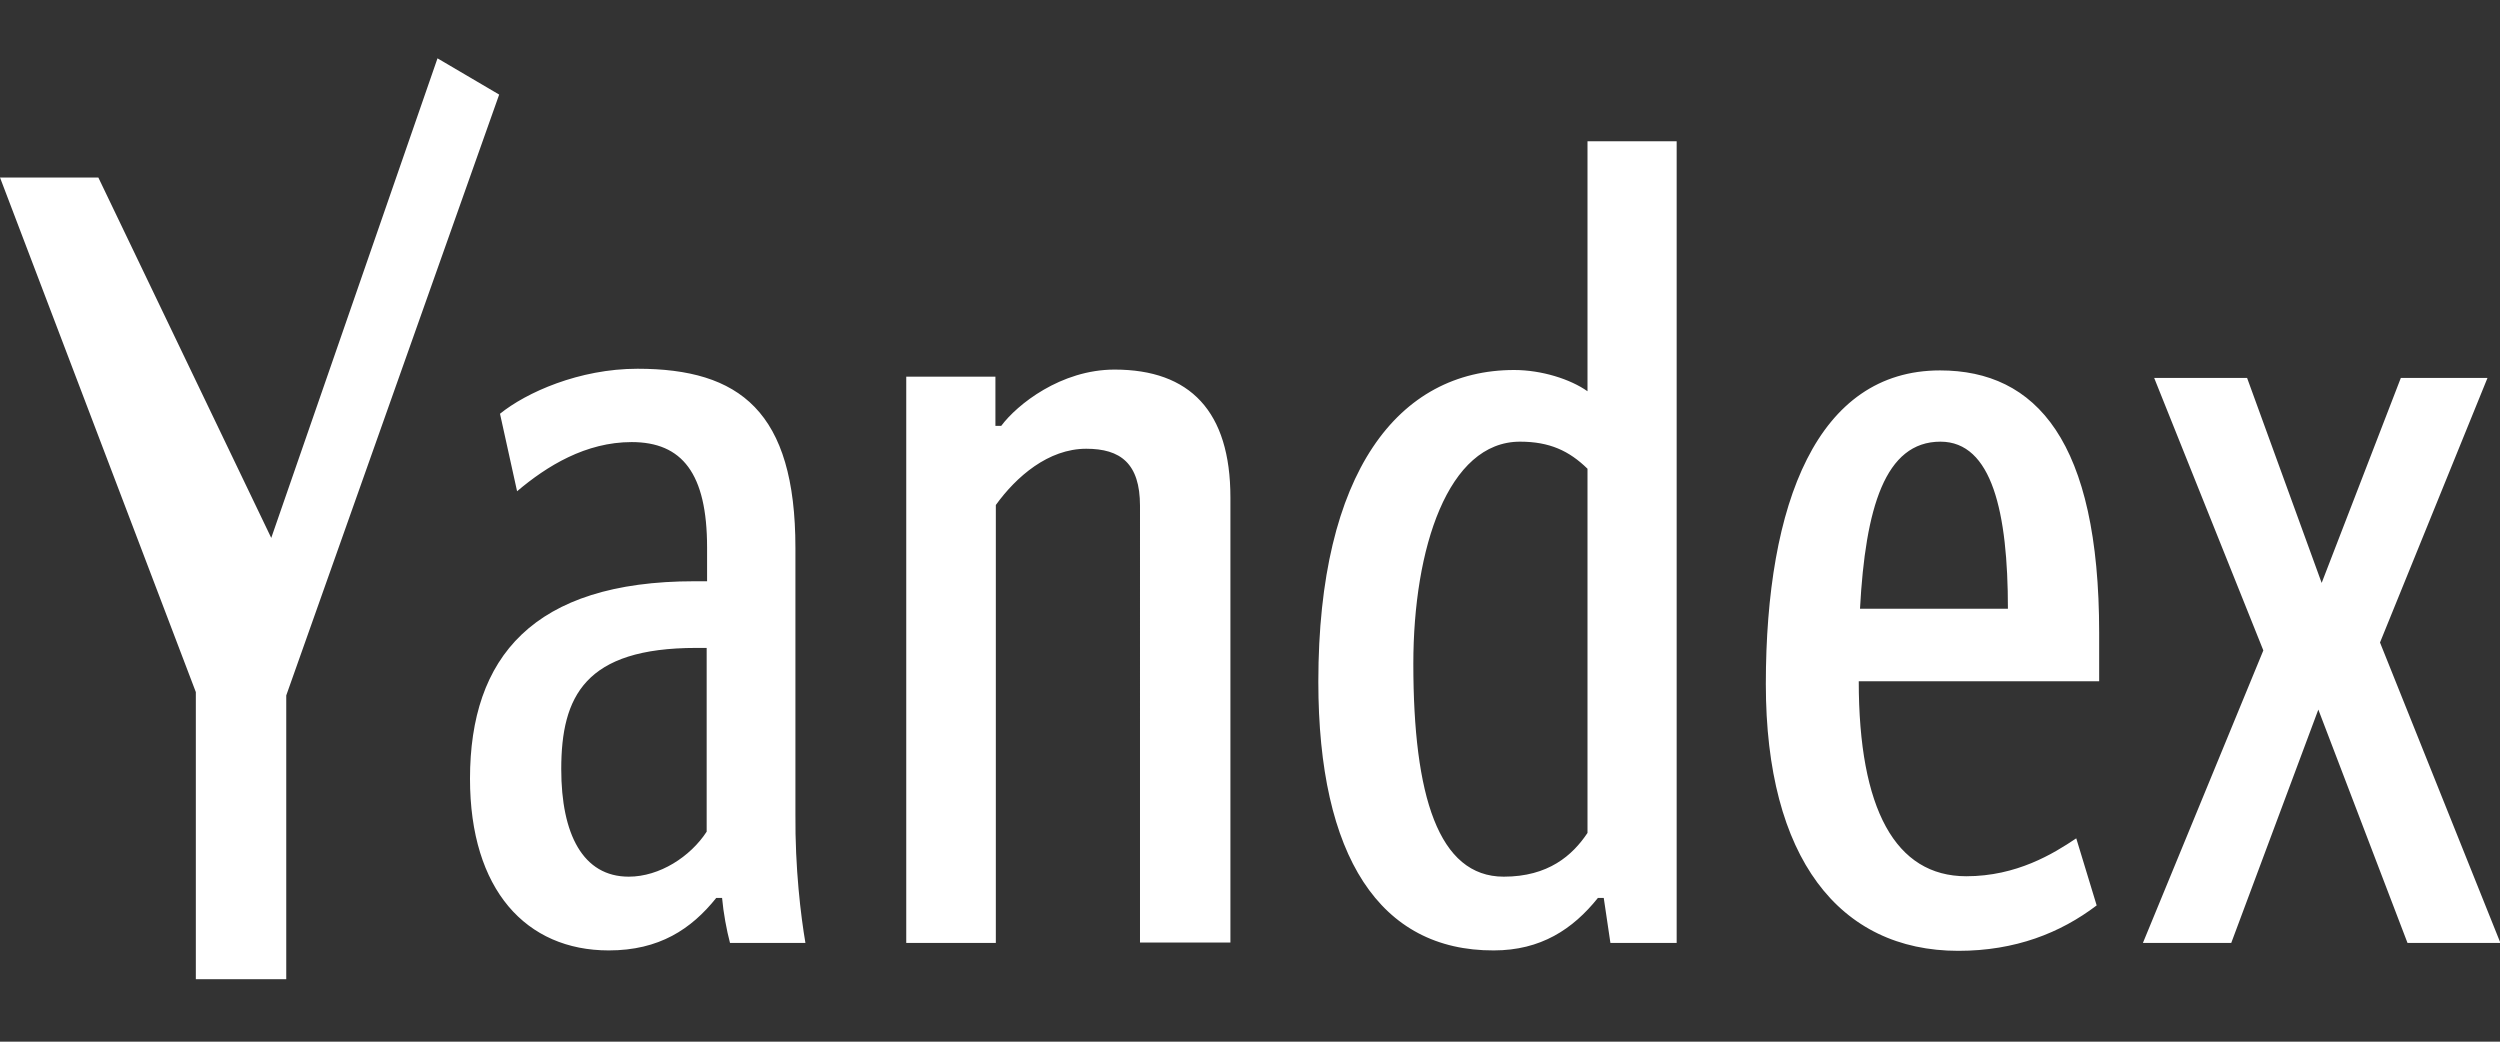 <?xml version="1.0" encoding="utf-8"?>
<!-- Generator: Adobe Illustrator 22.1.0, SVG Export Plug-In . SVG Version: 6.00 Build 0)  -->
<svg version="1.1" id="Слой_1" xmlns="http://www.w3.org/2000/svg" xmlns:xlink="http://www.w3.org/1999/xlink" x="0px" y="0px"
	 viewBox="0 0 600 250" style="enable-background:new 0 0 600 250;" xml:space="preserve">
<rect x="0" y="0" width="600" height="250" fill="#333333" stroke="none"/>
<style type="text/css">
	.st0{fill:#FFFFFF;}
</style>
<g id="XMLID_2_">
	<path id="XMLID_15_" class="st0" d="M47,235v-68.9L0,42.6h23.6l41.5,86.5L105,14l14.8,8.7L68.7,166.9V235H47z"/>
	<path id="XMLID_33_" class="st0" d="M193.3,226.3h-18.1c-0.8-3-1.6-7.3-1.9-10.8h-1.4c-6,7.5-13.7,12.6-25.8,12.6
		c-19.8,0-33.3-14.5-33.3-41.2c0-29.1,15.1-47.4,53.9-47.4h3v-8.1c0-17.8-6-25.3-18.1-25.3c-11,0-20.3,5.7-27.5,11.8l-4.1-18.6
		c6.3-5.1,19-10.8,33-10.8c24.5,0,37.9,10.2,37.9,43v63.8C190.8,208.5,192.2,219.8,193.3,226.3z M169.6,155.5h-2.5
		c-26.7,0-32.4,11.6-32.4,29.1c0,15.6,5.2,25.8,16.2,25.8c7.4,0,14.8-4.8,18.7-10.8V155.5z M238.9,226.3h-21.4V90.4h21.4v11.8h1.4
		c3.8-5.1,14.3-13.5,27.2-13.5c18.1,0,27.8,10,27.8,30.7v106.8h-21.7V121.4c0-10.2-4.7-13.7-12.9-13.7c-9.1,0-16.8,6.7-21.7,13.5
		V226.3z M316.4,163.6c0-50.3,19.2-74.8,47-74.8c6.6,0,13.5,2.2,17.6,5.1v-60h21.4v192.4h-15.9l-1.6-10.8h-1.4
		c-6,7.5-13.7,12.6-25,12.6C331.2,228.2,316.4,205.6,316.4,163.6z M381,112.5c-4.4-4.3-9.1-6.5-16.2-6.5
		c-17.3,0-25.6,25.6-25.6,53.3c0,31.7,6,51.1,21.7,51.1c10.7,0,16.5-5.1,20.1-10.5V112.5z M470,228.2c-28.6,0-46.2-22.3-46.2-64
		c0-43.6,12.4-75.3,41.8-75.3c23.1,0,38.2,17,38.2,63v11.6h-57.7c0,30.7,8.8,46.8,25.8,46.8c12.1,0,20.9-5.4,26.4-9.1l4.9,16.1
		C494.5,223.9,483.7,228.2,470,228.2z M446.4,146.1h35.5c0-23.1-3.8-40.1-16.2-40.1C452.4,106,447.7,121.9,446.4,146.1z M597,90.7
		l-25.8,63.5l28.9,72.1h-22.3l-21.4-56l-20.9,56h-21.2l28.9-70.2L517,90.7h22.3l17.9,49.2l19-49.2H597z"/>
</g>
</svg>
